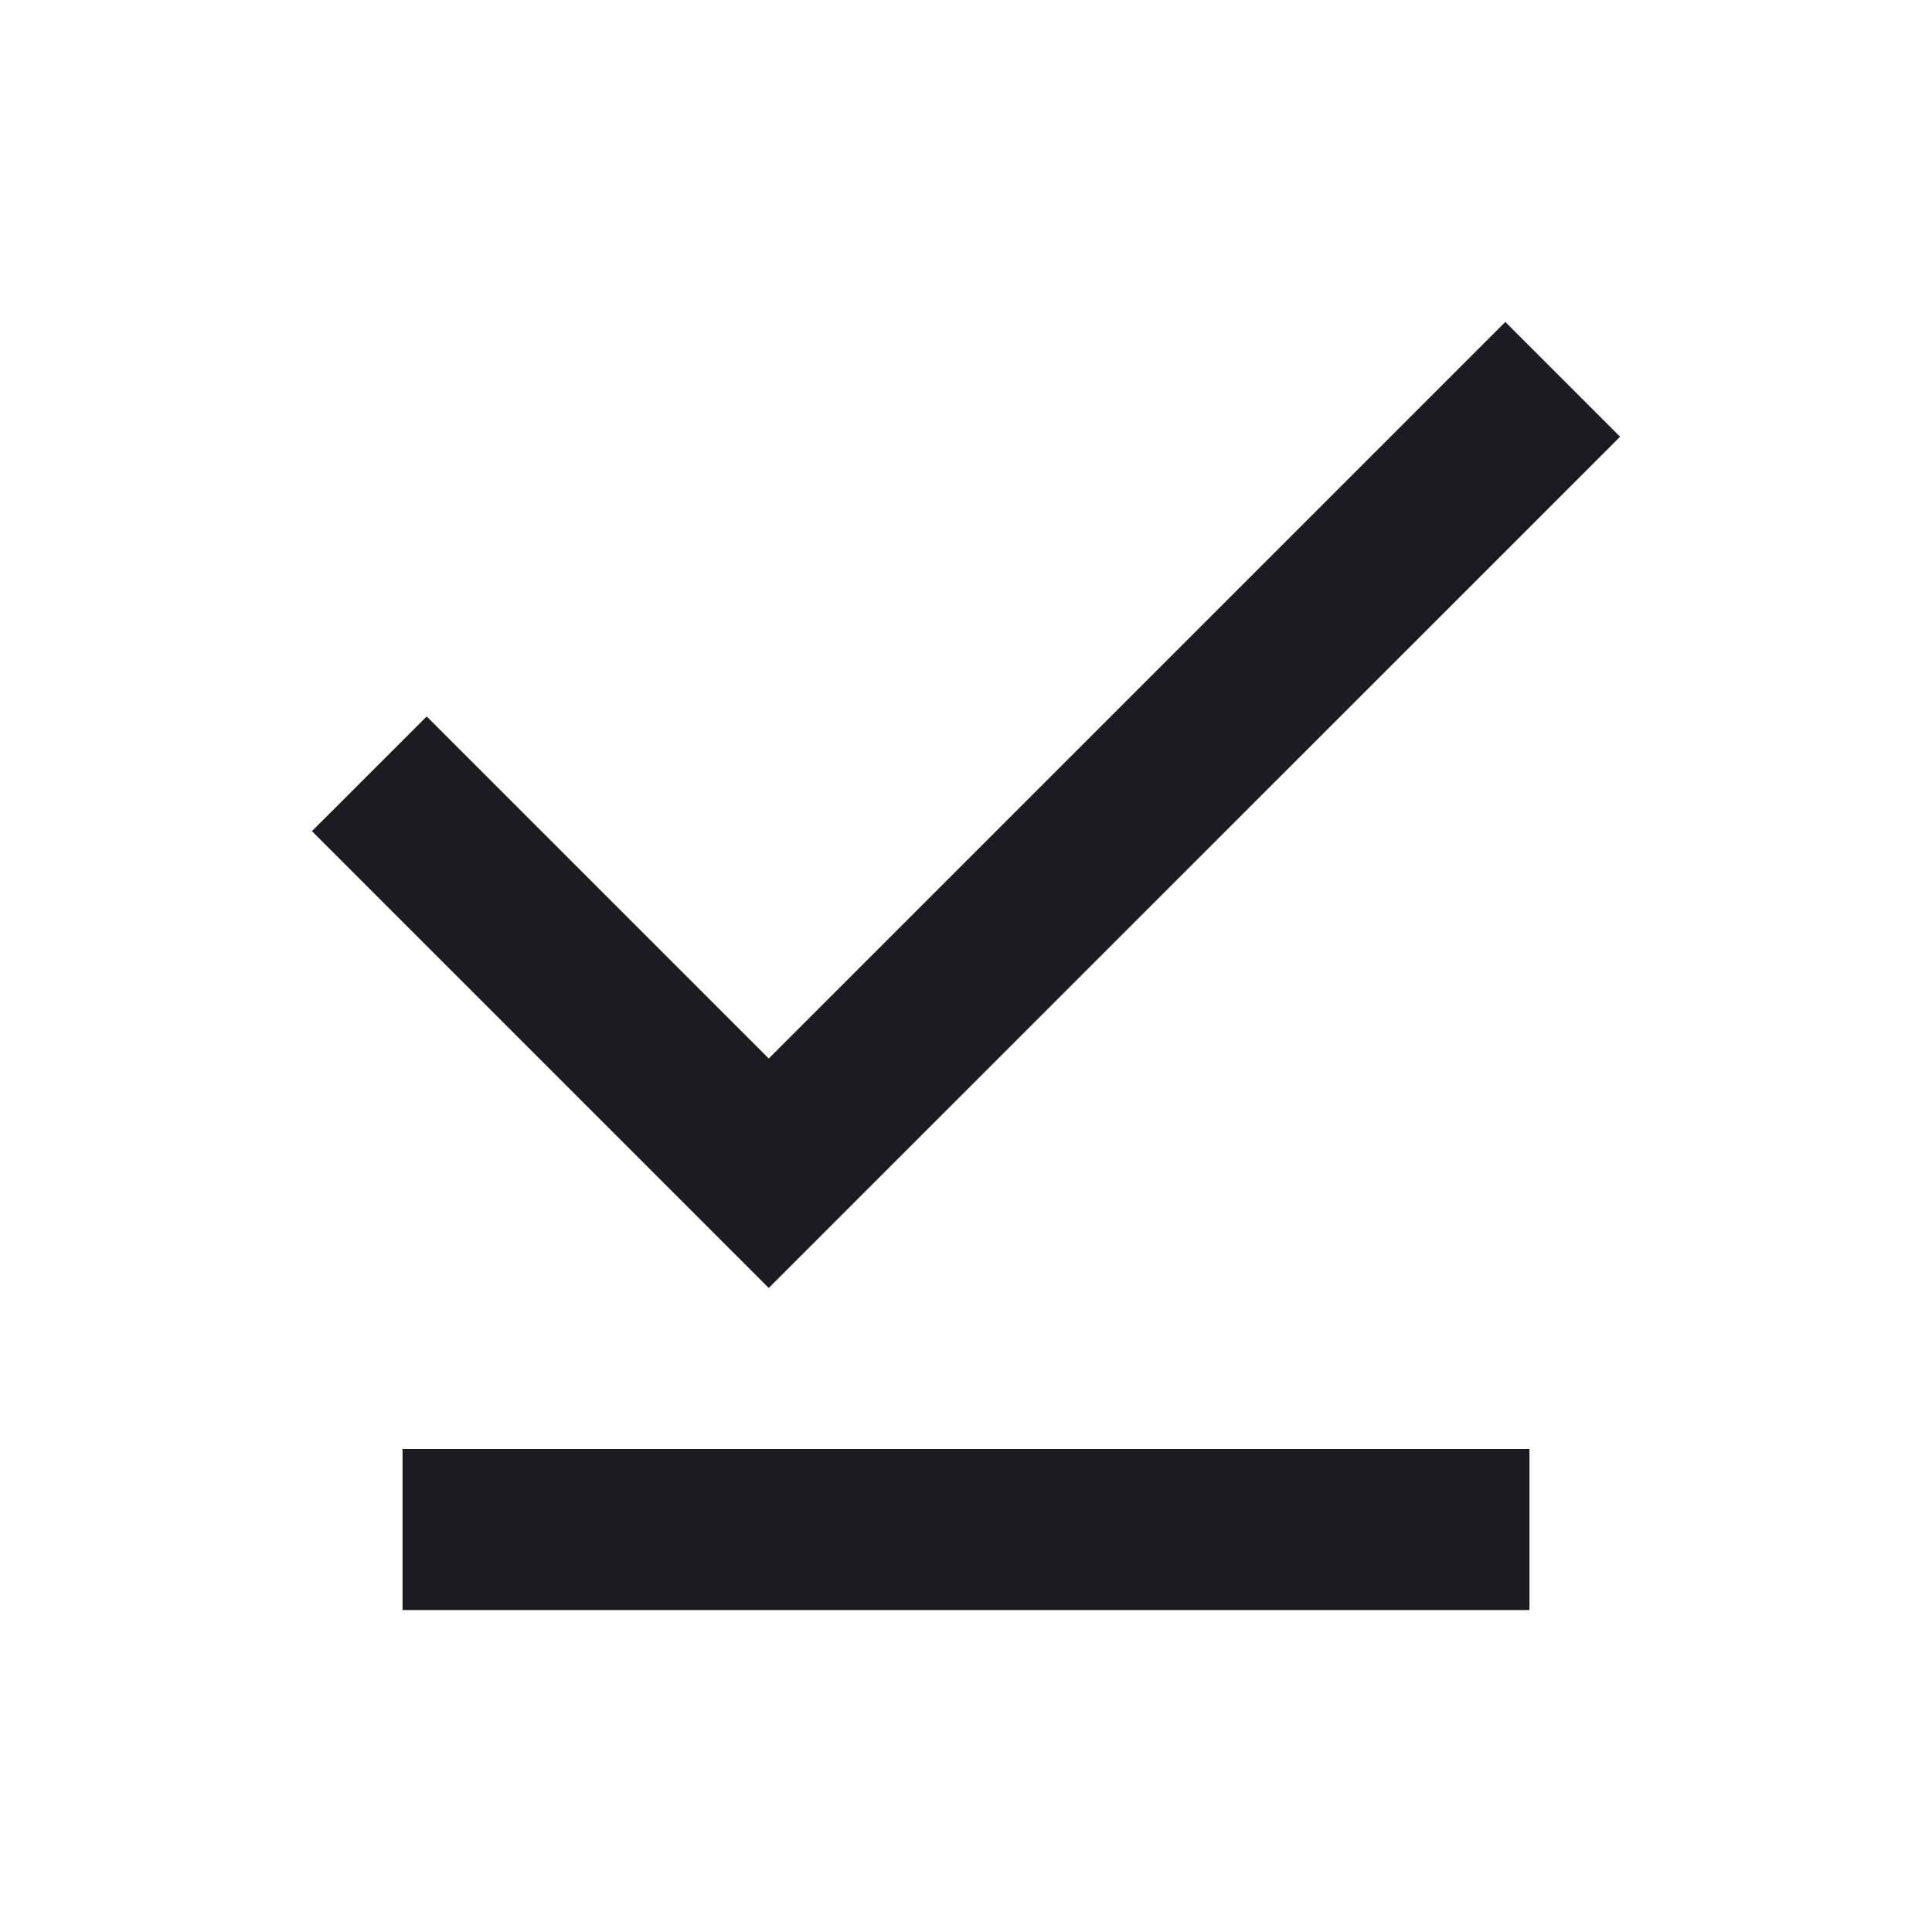 <svg width="20" height="20" viewBox="0 0 20 20" fill="none" xmlns="http://www.w3.org/2000/svg">
<mask id="mask0_148_1800" style="mask-type:alpha" maskUnits="userSpaceOnUse" x="0" y="0" width="20" height="20">
<rect width="20" height="20" fill="#D9D9D9"/>
</mask>
<g mask="url(#mask0_148_1800)">
<path d="M4.167 16.667V15H15.833V16.667H4.167ZM7.958 13.333L3.229 8.604L4.417 7.417L7.958 10.958L15.583 3.333L16.771 4.521L7.958 13.333Z" fill="#1C1B1F"/>
</g>
</svg>
